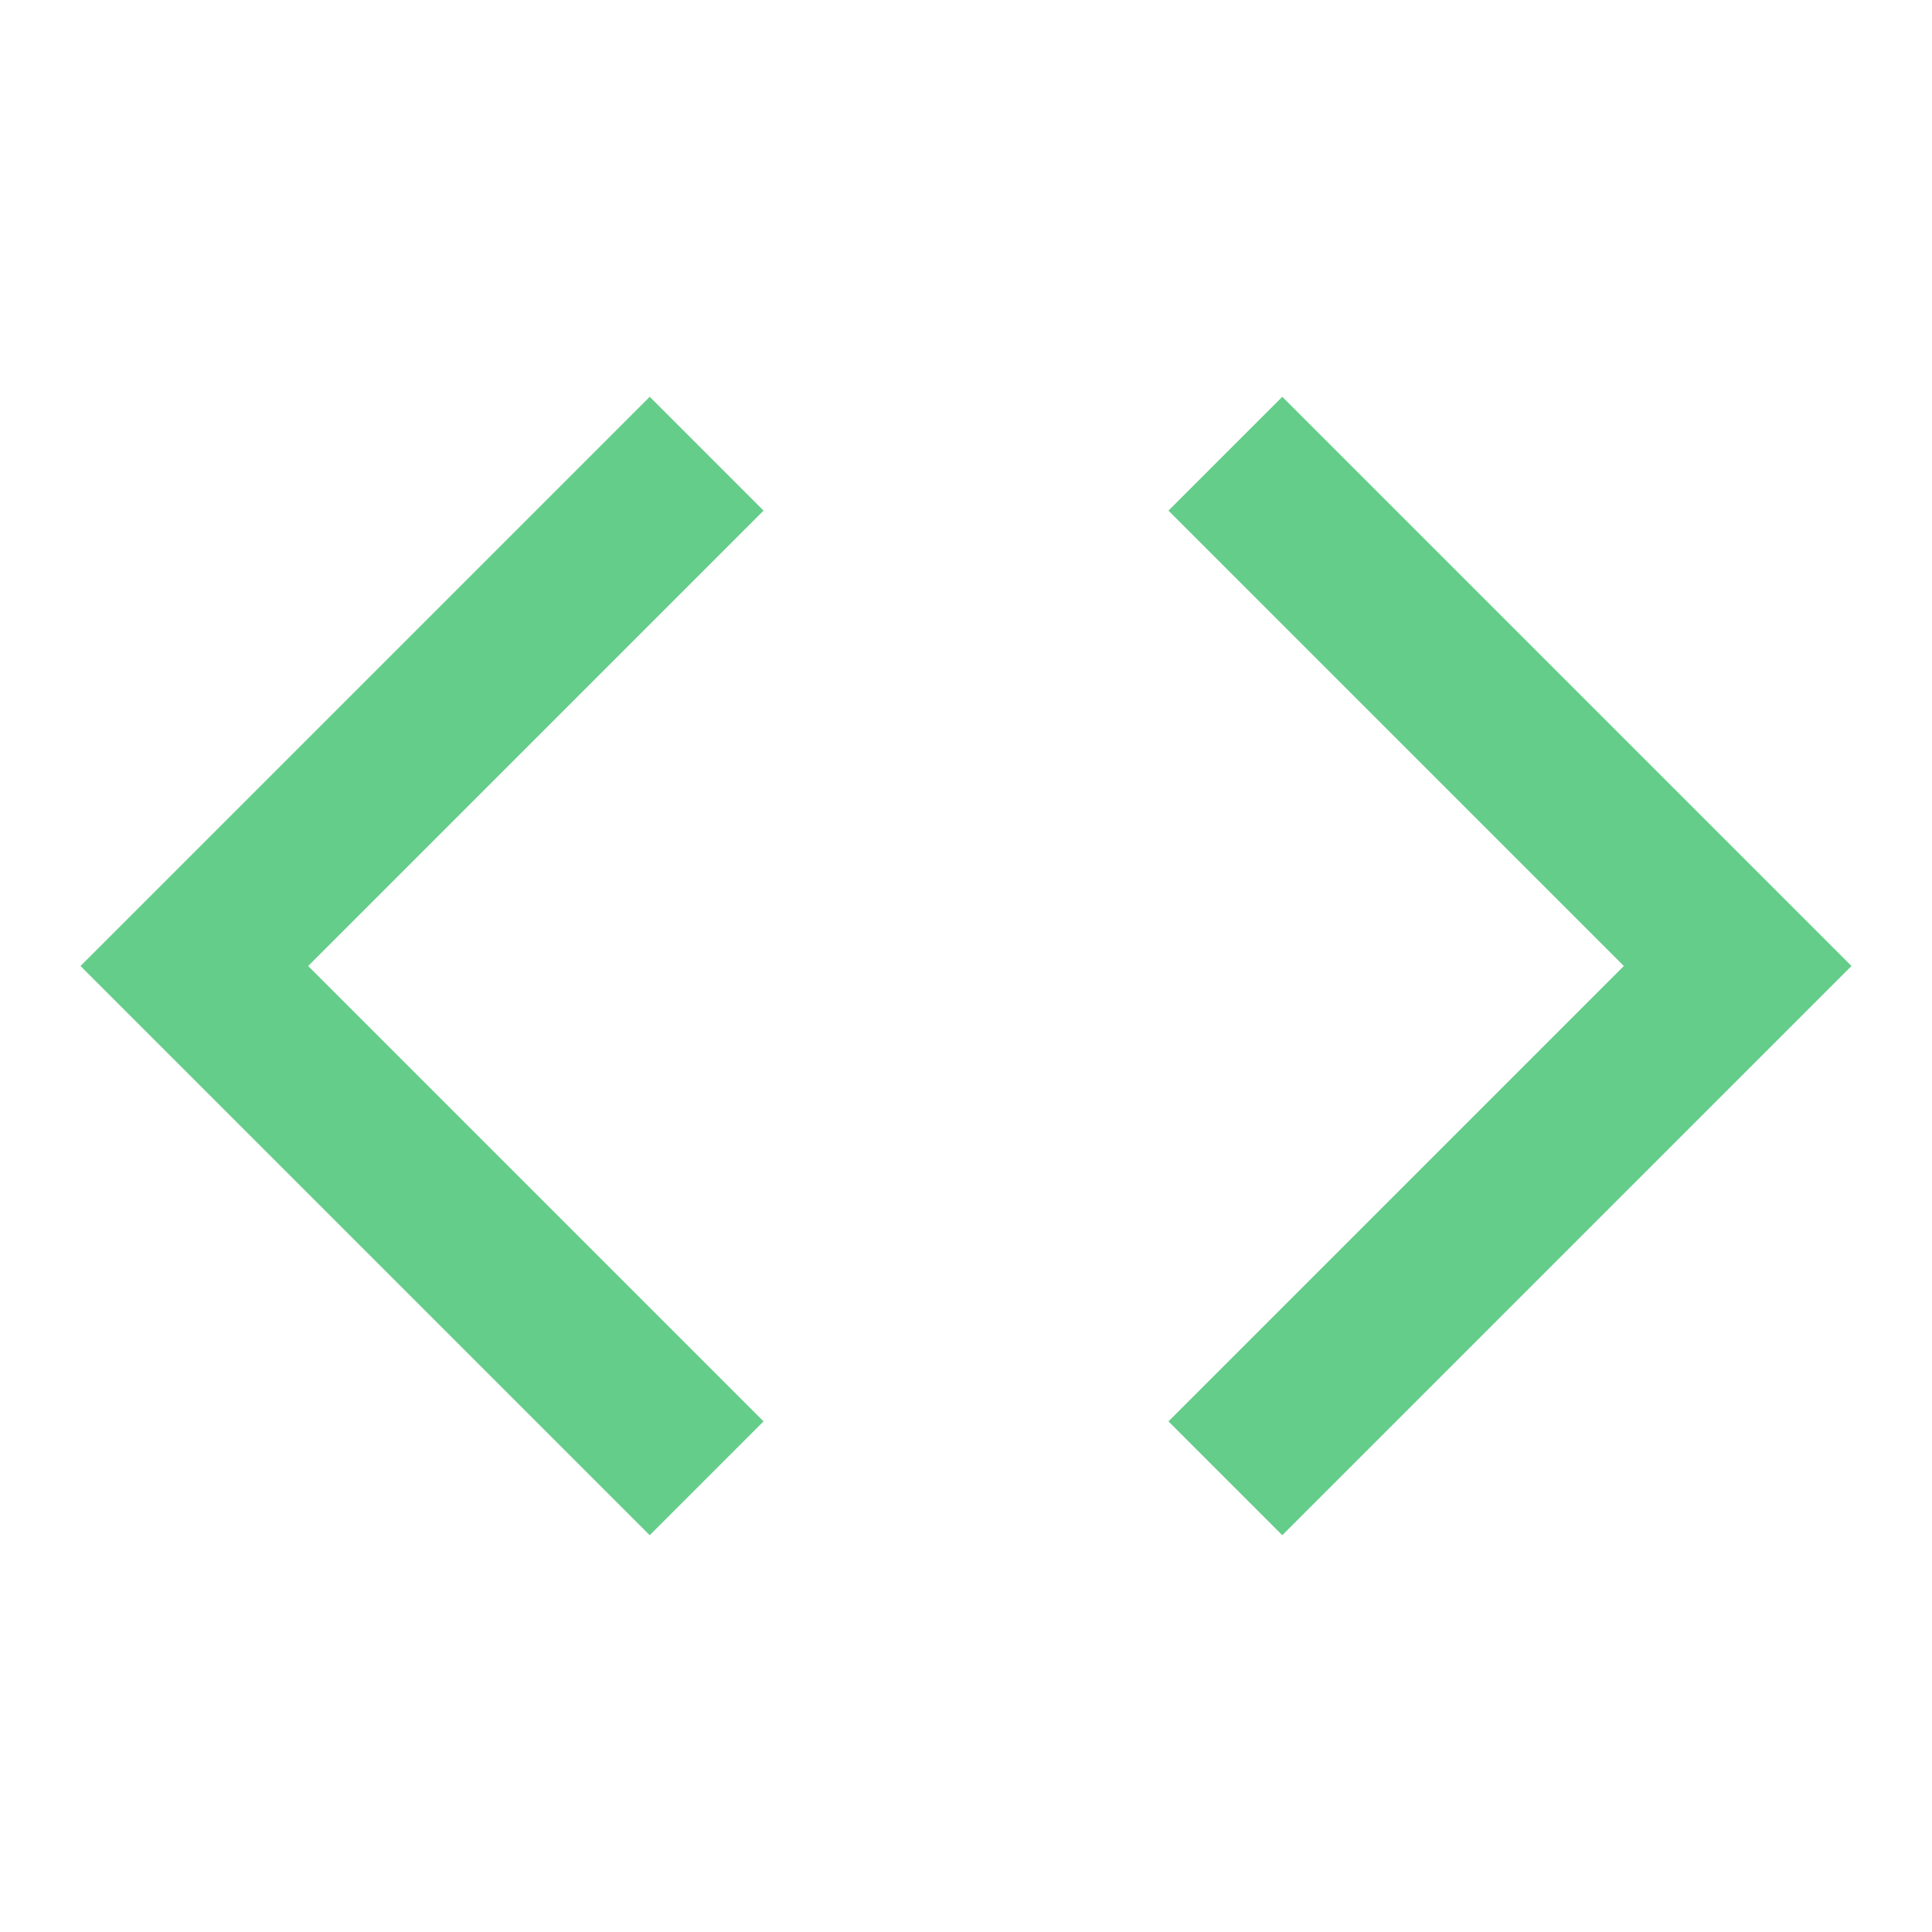 <svg xmlns="http://www.w3.org/2000/svg" viewBox="0 0 24 24" width="32" height="32"><path d="M23 12L15.929 19.071L14.515 17.657L20.172 12L14.515 6.343L15.929 4.929L23 12ZM3.828 12L9.485 17.657L8.071 19.071L1 12L8.071 4.929L9.485 6.343L3.828 12Z" fill="rgba(100,205,138,1)"></path></svg>